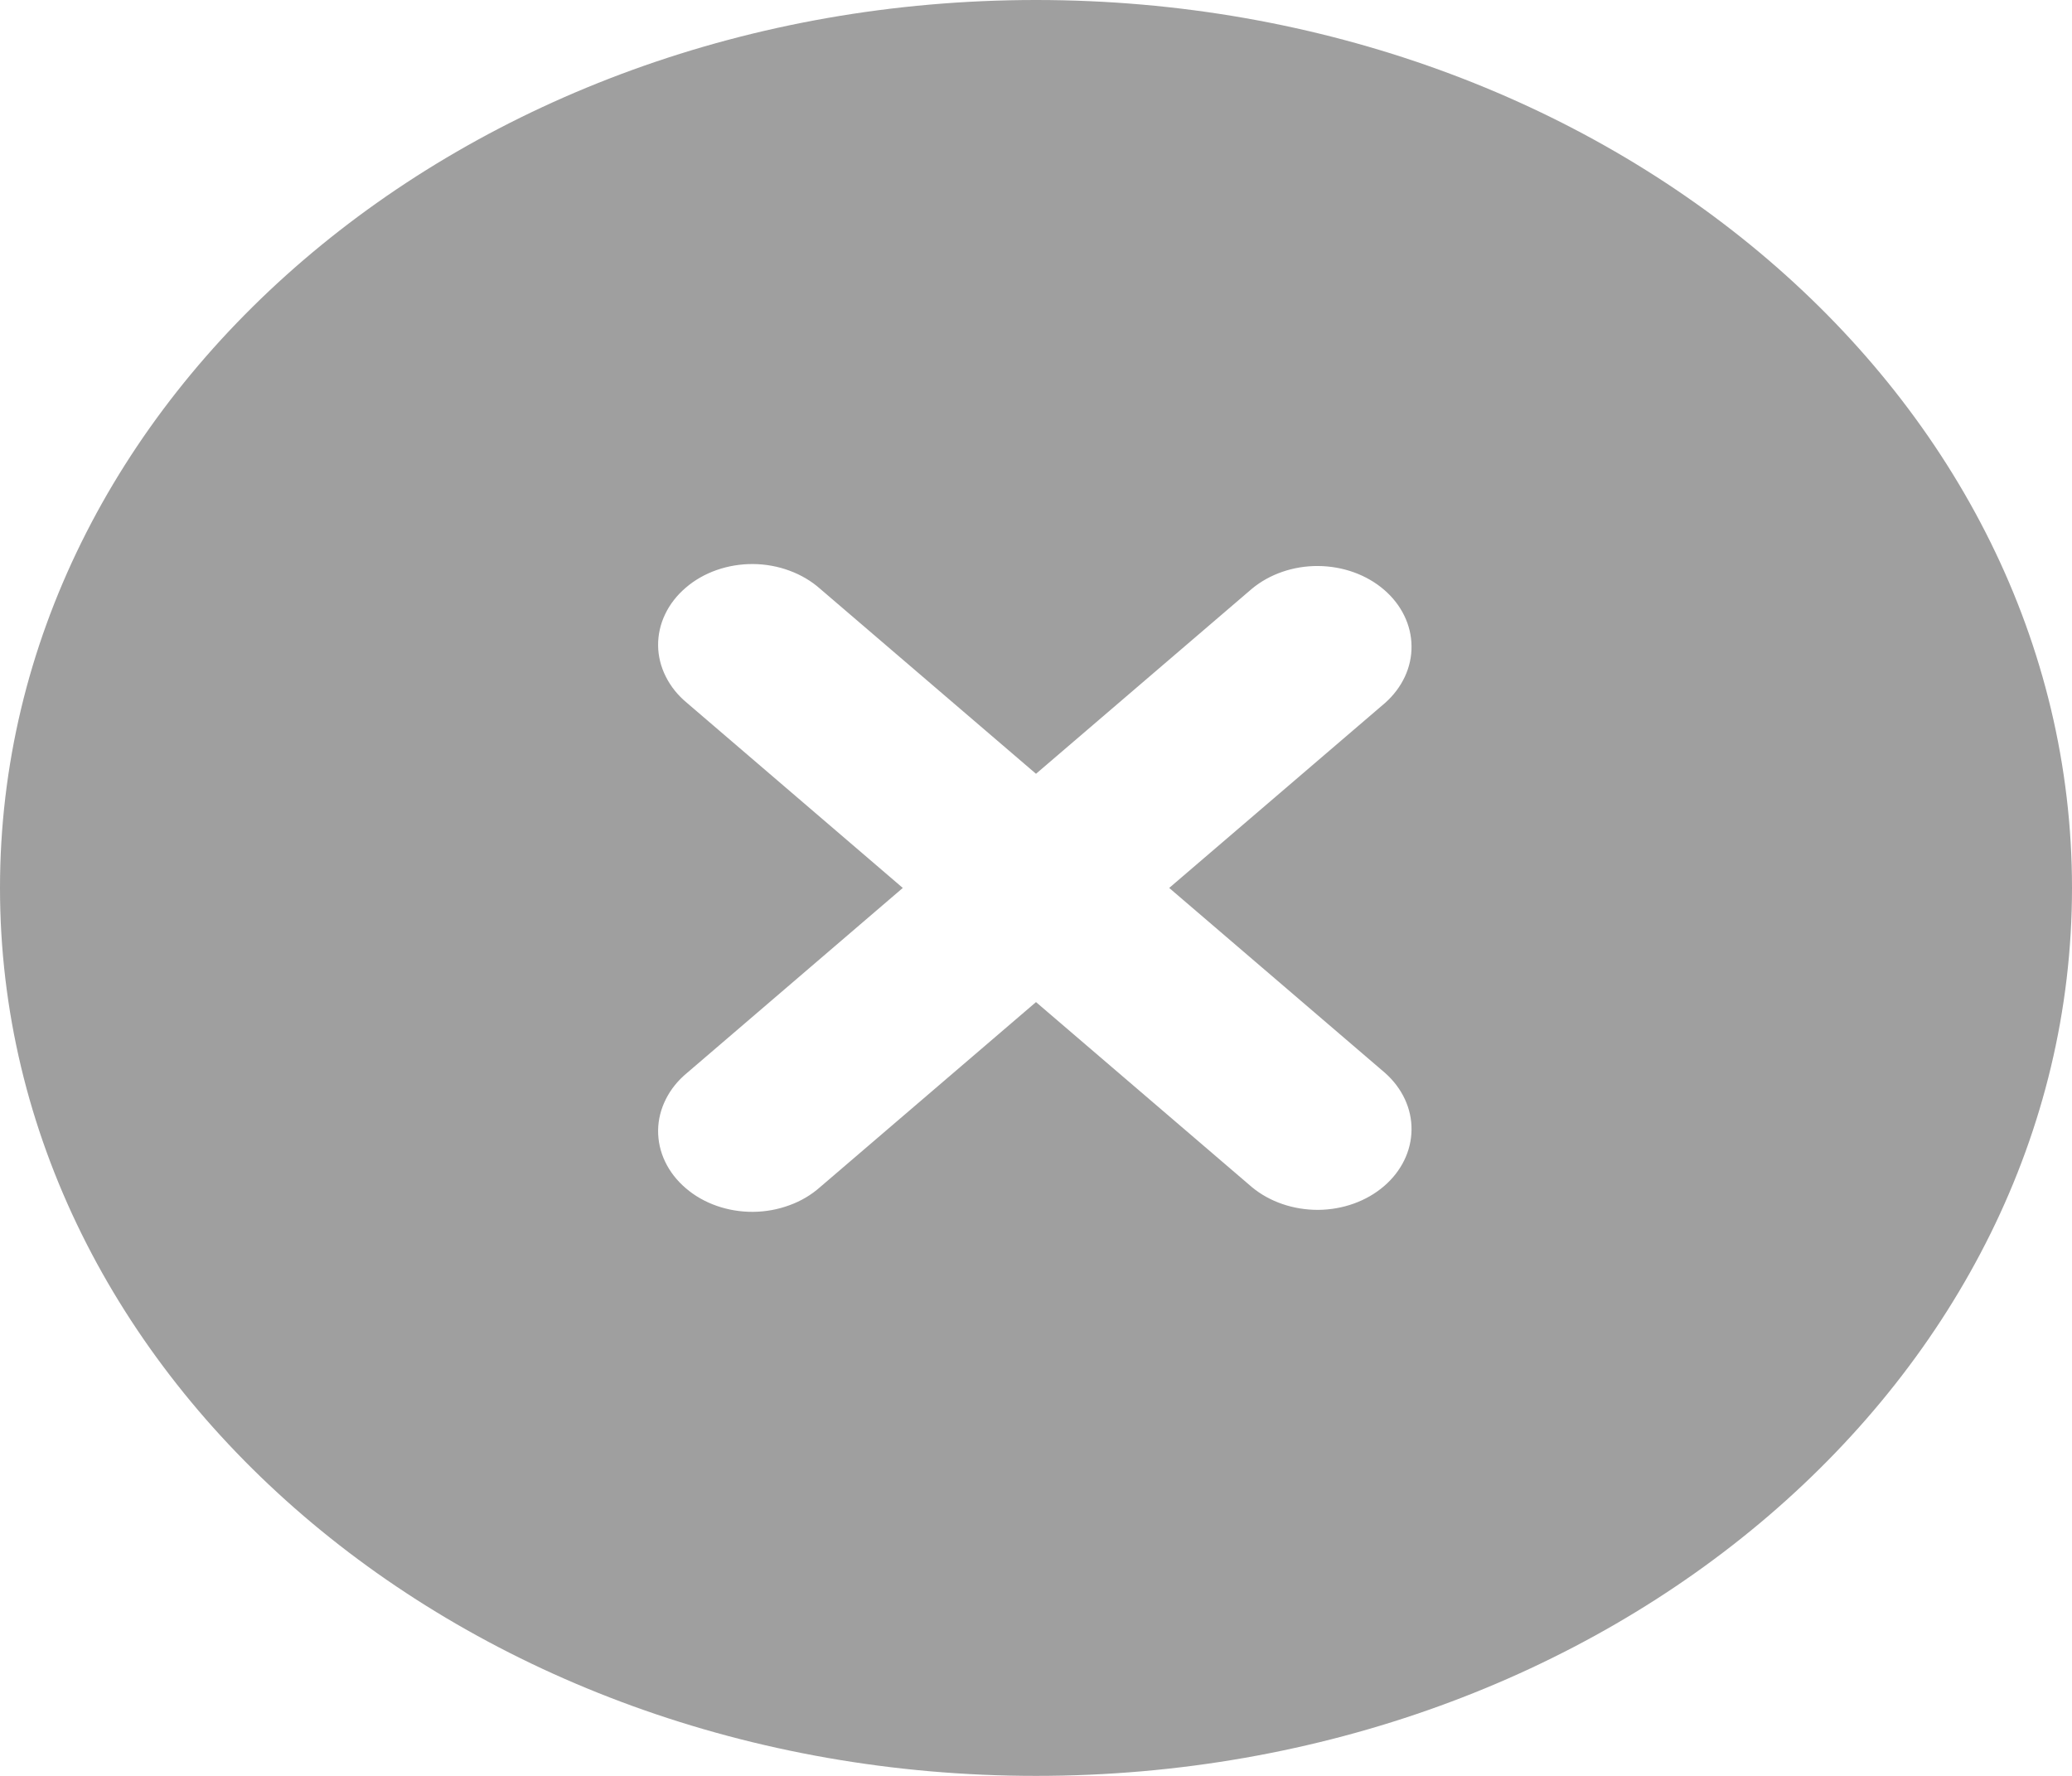 <svg width="21" height="18" viewBox="0 0 21 18" fill="none" xmlns="http://www.w3.org/2000/svg">
<path fill-rule="evenodd" clip-rule="evenodd" d="M10.5 0C4.701 0 0 4.03 0 9C0 13.97 4.701 18 10.5 18C16.299 18 21 13.97 21 9C21 4.03 16.299 0 10.5 0ZM14.039 7.124C14.212 6.97 14.309 6.763 14.306 6.548C14.304 6.334 14.204 6.129 14.027 5.977C13.85 5.825 13.611 5.739 13.36 5.737C13.11 5.735 12.869 5.818 12.689 5.967L10.5 7.843L8.311 5.967C8.223 5.889 8.118 5.827 8.001 5.784C7.885 5.741 7.76 5.718 7.633 5.717C7.506 5.716 7.38 5.737 7.263 5.778C7.146 5.819 7.039 5.88 6.95 5.957C6.86 6.034 6.789 6.125 6.741 6.226C6.693 6.326 6.669 6.434 6.67 6.543C6.671 6.651 6.698 6.759 6.748 6.858C6.798 6.958 6.87 7.048 6.962 7.124L9.15 9L6.962 10.876C6.87 10.952 6.798 11.042 6.748 11.142C6.698 11.242 6.671 11.349 6.67 11.457C6.669 11.566 6.693 11.674 6.741 11.774C6.789 11.875 6.86 11.966 6.95 12.043C7.039 12.12 7.146 12.181 7.263 12.222C7.38 12.263 7.506 12.284 7.633 12.283C7.76 12.282 7.885 12.259 8.001 12.216C8.118 12.174 8.223 12.111 8.311 12.033L10.5 10.157L12.689 12.033C12.869 12.182 13.11 12.264 13.36 12.263C13.611 12.261 13.85 12.175 14.027 12.023C14.204 11.871 14.304 11.666 14.306 11.452C14.309 11.237 14.212 11.03 14.039 10.876L11.85 9L14.039 7.124Z" fill="#9F9F9F"/>
</svg>
